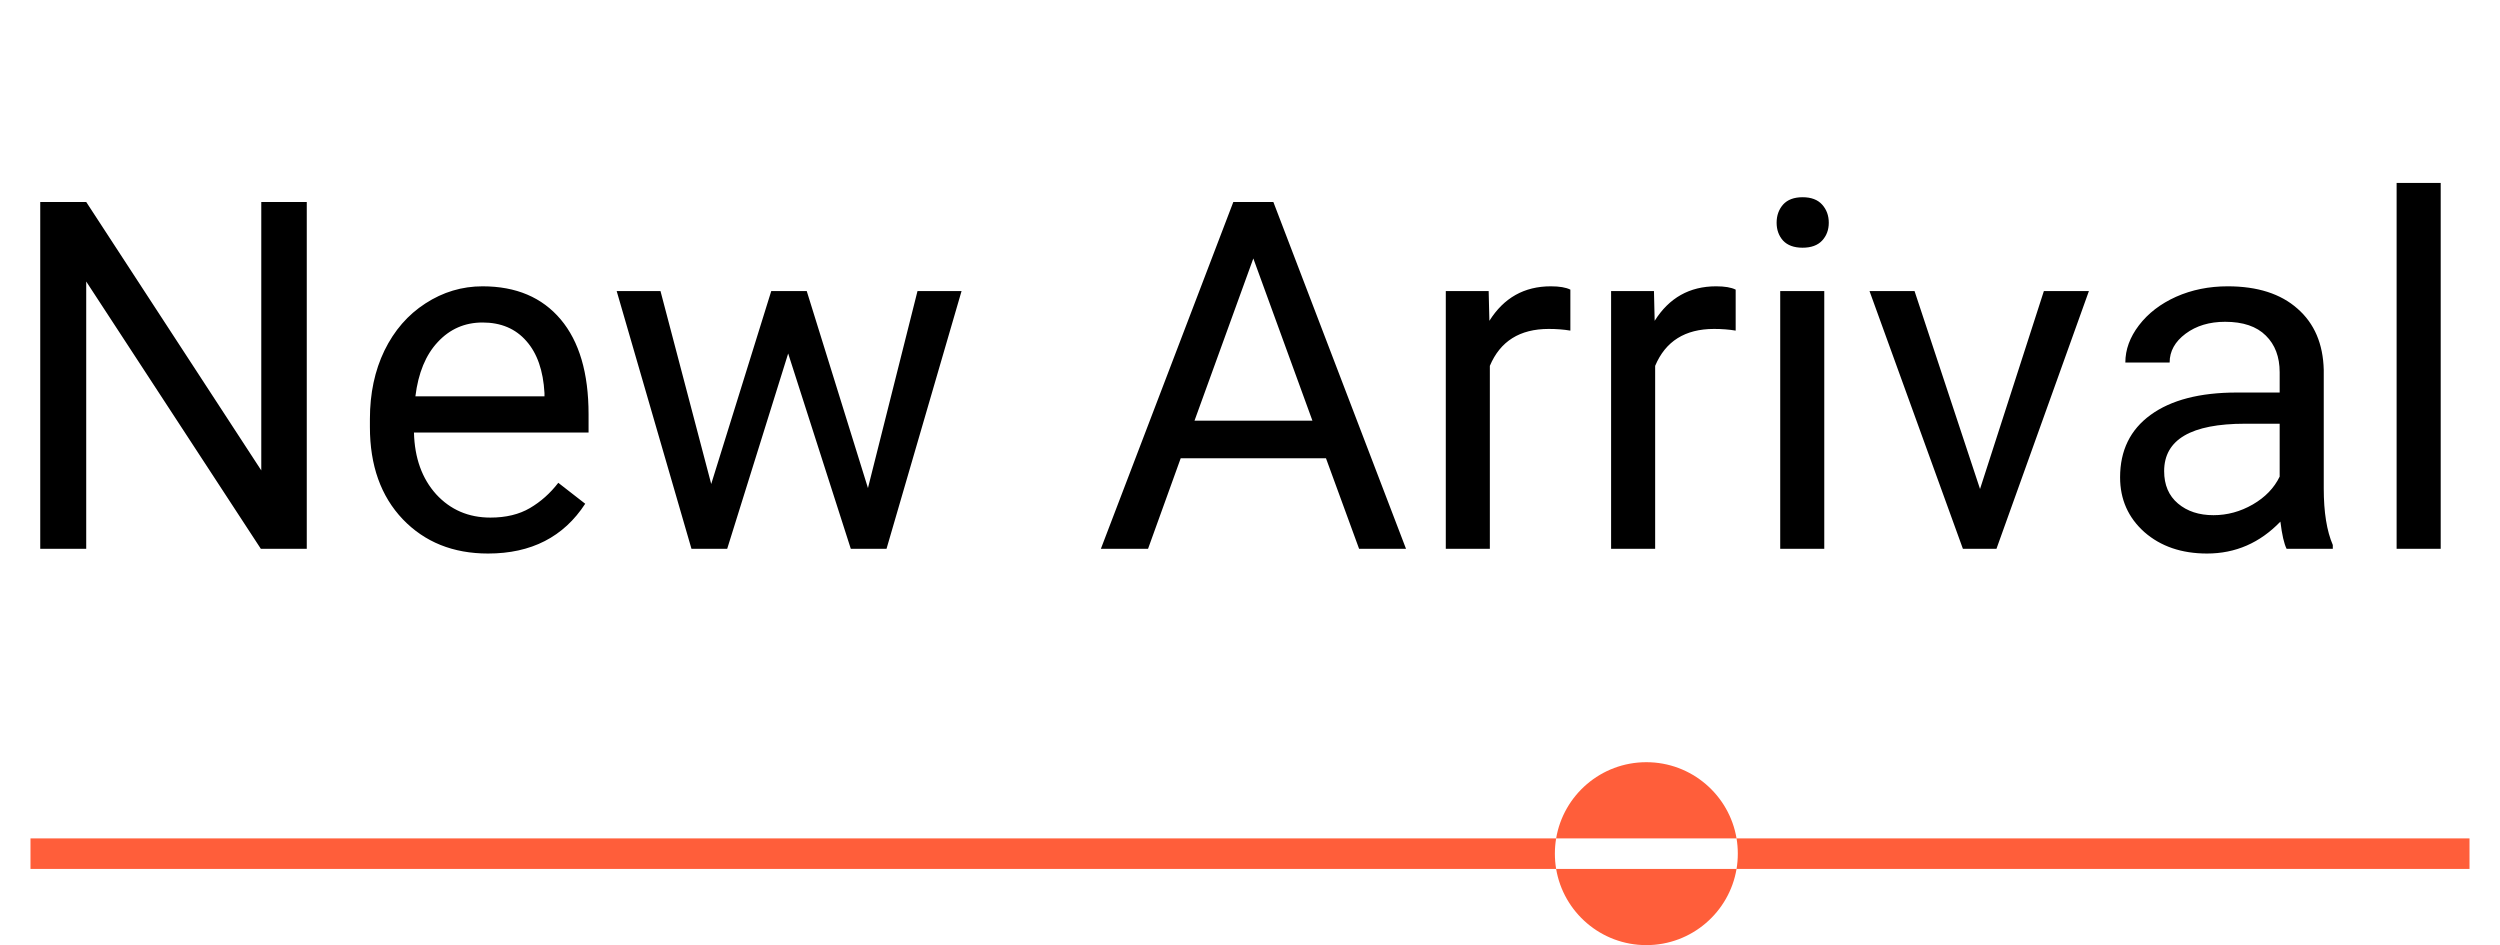 <svg width="82" height="31" viewBox="0 0 82 31" fill="none" xmlns="http://www.w3.org/2000/svg">
<path fill-rule="evenodd" clip-rule="evenodd" d="M56.959 28.5C56.986 28.337 57 28.17 57 28C57 27.83 56.986 27.663 56.959 27.5H81V28.5H56.959ZM51.041 28.5H1V27.5H51.041C51.014 27.663 51 27.83 51 28C51 28.17 51.014 28.337 51.041 28.5ZM51.041 28.5H56.959C56.721 29.919 55.486 31 54 31C52.514 31 51.279 29.919 51.041 28.5ZM51.041 27.5C51.279 26.081 52.514 25 54 25C55.486 25 56.721 26.081 56.959 27.5H51.041Z" fill="#FF5E3A"/>
<path d="M10.062 18H8.555L2.828 9.234V18H1.32V6.625H2.828L8.57 15.43V6.625H10.062V18ZM16.008 18.156C14.862 18.156 13.93 17.781 13.211 17.031C12.492 16.276 12.133 15.268 12.133 14.008V13.742C12.133 12.904 12.292 12.156 12.609 11.5C12.932 10.838 13.38 10.323 13.953 9.953C14.531 9.578 15.156 9.391 15.828 9.391C16.927 9.391 17.781 9.753 18.391 10.477C19 11.2 19.305 12.237 19.305 13.586V14.188H13.578C13.599 15.021 13.841 15.695 14.305 16.211C14.773 16.721 15.367 16.977 16.086 16.977C16.596 16.977 17.029 16.872 17.383 16.664C17.737 16.456 18.047 16.18 18.312 15.836L19.195 16.523C18.487 17.612 17.424 18.156 16.008 18.156ZM15.828 10.578C15.245 10.578 14.755 10.792 14.359 11.219C13.963 11.641 13.719 12.234 13.625 13H17.859V12.891C17.818 12.156 17.62 11.588 17.266 11.188C16.912 10.781 16.432 10.578 15.828 10.578ZM28.469 16.008L30.094 9.547H31.539L29.078 18H27.906L25.852 11.594L23.852 18H22.68L20.227 9.547H21.664L23.328 15.875L25.297 9.547H26.461L28.469 16.008ZM43.492 15.031H38.727L37.656 18H36.109L40.453 6.625H41.766L46.117 18H44.578L43.492 15.031ZM39.18 13.797H43.047L41.109 8.477L39.18 13.797ZM51.508 10.844C51.289 10.807 51.052 10.789 50.797 10.789C49.849 10.789 49.206 11.193 48.867 12V18H47.422V9.547H48.828L48.852 10.523C49.325 9.768 49.997 9.391 50.867 9.391C51.148 9.391 51.362 9.427 51.508 9.5V10.844ZM56.93 10.844C56.711 10.807 56.474 10.789 56.219 10.789C55.271 10.789 54.628 11.193 54.289 12V18H52.844V9.547H54.25L54.273 10.523C54.747 9.768 55.419 9.391 56.289 9.391C56.57 9.391 56.784 9.427 56.93 9.5V10.844ZM59.836 18H58.391V9.547H59.836V18ZM58.273 7.305C58.273 7.07 58.344 6.872 58.484 6.711C58.63 6.549 58.844 6.469 59.125 6.469C59.406 6.469 59.62 6.549 59.766 6.711C59.911 6.872 59.984 7.07 59.984 7.305C59.984 7.539 59.911 7.734 59.766 7.891C59.62 8.047 59.406 8.125 59.125 8.125C58.844 8.125 58.63 8.047 58.484 7.891C58.344 7.734 58.273 7.539 58.273 7.305ZM64.945 16.039L67.039 9.547H68.516L65.484 18H64.383L61.32 9.547H62.797L64.945 16.039ZM75 18C74.917 17.833 74.849 17.537 74.797 17.109C74.125 17.807 73.323 18.156 72.391 18.156C71.557 18.156 70.872 17.922 70.336 17.453C69.805 16.979 69.539 16.38 69.539 15.656C69.539 14.776 69.872 14.094 70.539 13.609C71.211 13.12 72.154 12.875 73.367 12.875H74.773V12.211C74.773 11.706 74.622 11.305 74.32 11.008C74.018 10.706 73.573 10.555 72.984 10.555C72.469 10.555 72.037 10.685 71.688 10.945C71.338 11.206 71.164 11.521 71.164 11.891H69.711C69.711 11.469 69.859 11.062 70.156 10.672C70.458 10.276 70.865 9.964 71.375 9.734C71.891 9.505 72.456 9.391 73.07 9.391C74.044 9.391 74.807 9.635 75.359 10.125C75.912 10.609 76.198 11.279 76.219 12.133V16.023C76.219 16.799 76.318 17.417 76.516 17.875V18H75ZM72.602 16.898C73.055 16.898 73.484 16.781 73.891 16.547C74.297 16.312 74.591 16.008 74.773 15.633V13.898H73.641C71.87 13.898 70.984 14.417 70.984 15.453C70.984 15.906 71.135 16.26 71.438 16.516C71.74 16.771 72.128 16.898 72.602 16.898ZM80.055 18H78.609V6H80.055V18Z" fill="black"/>
</svg>
